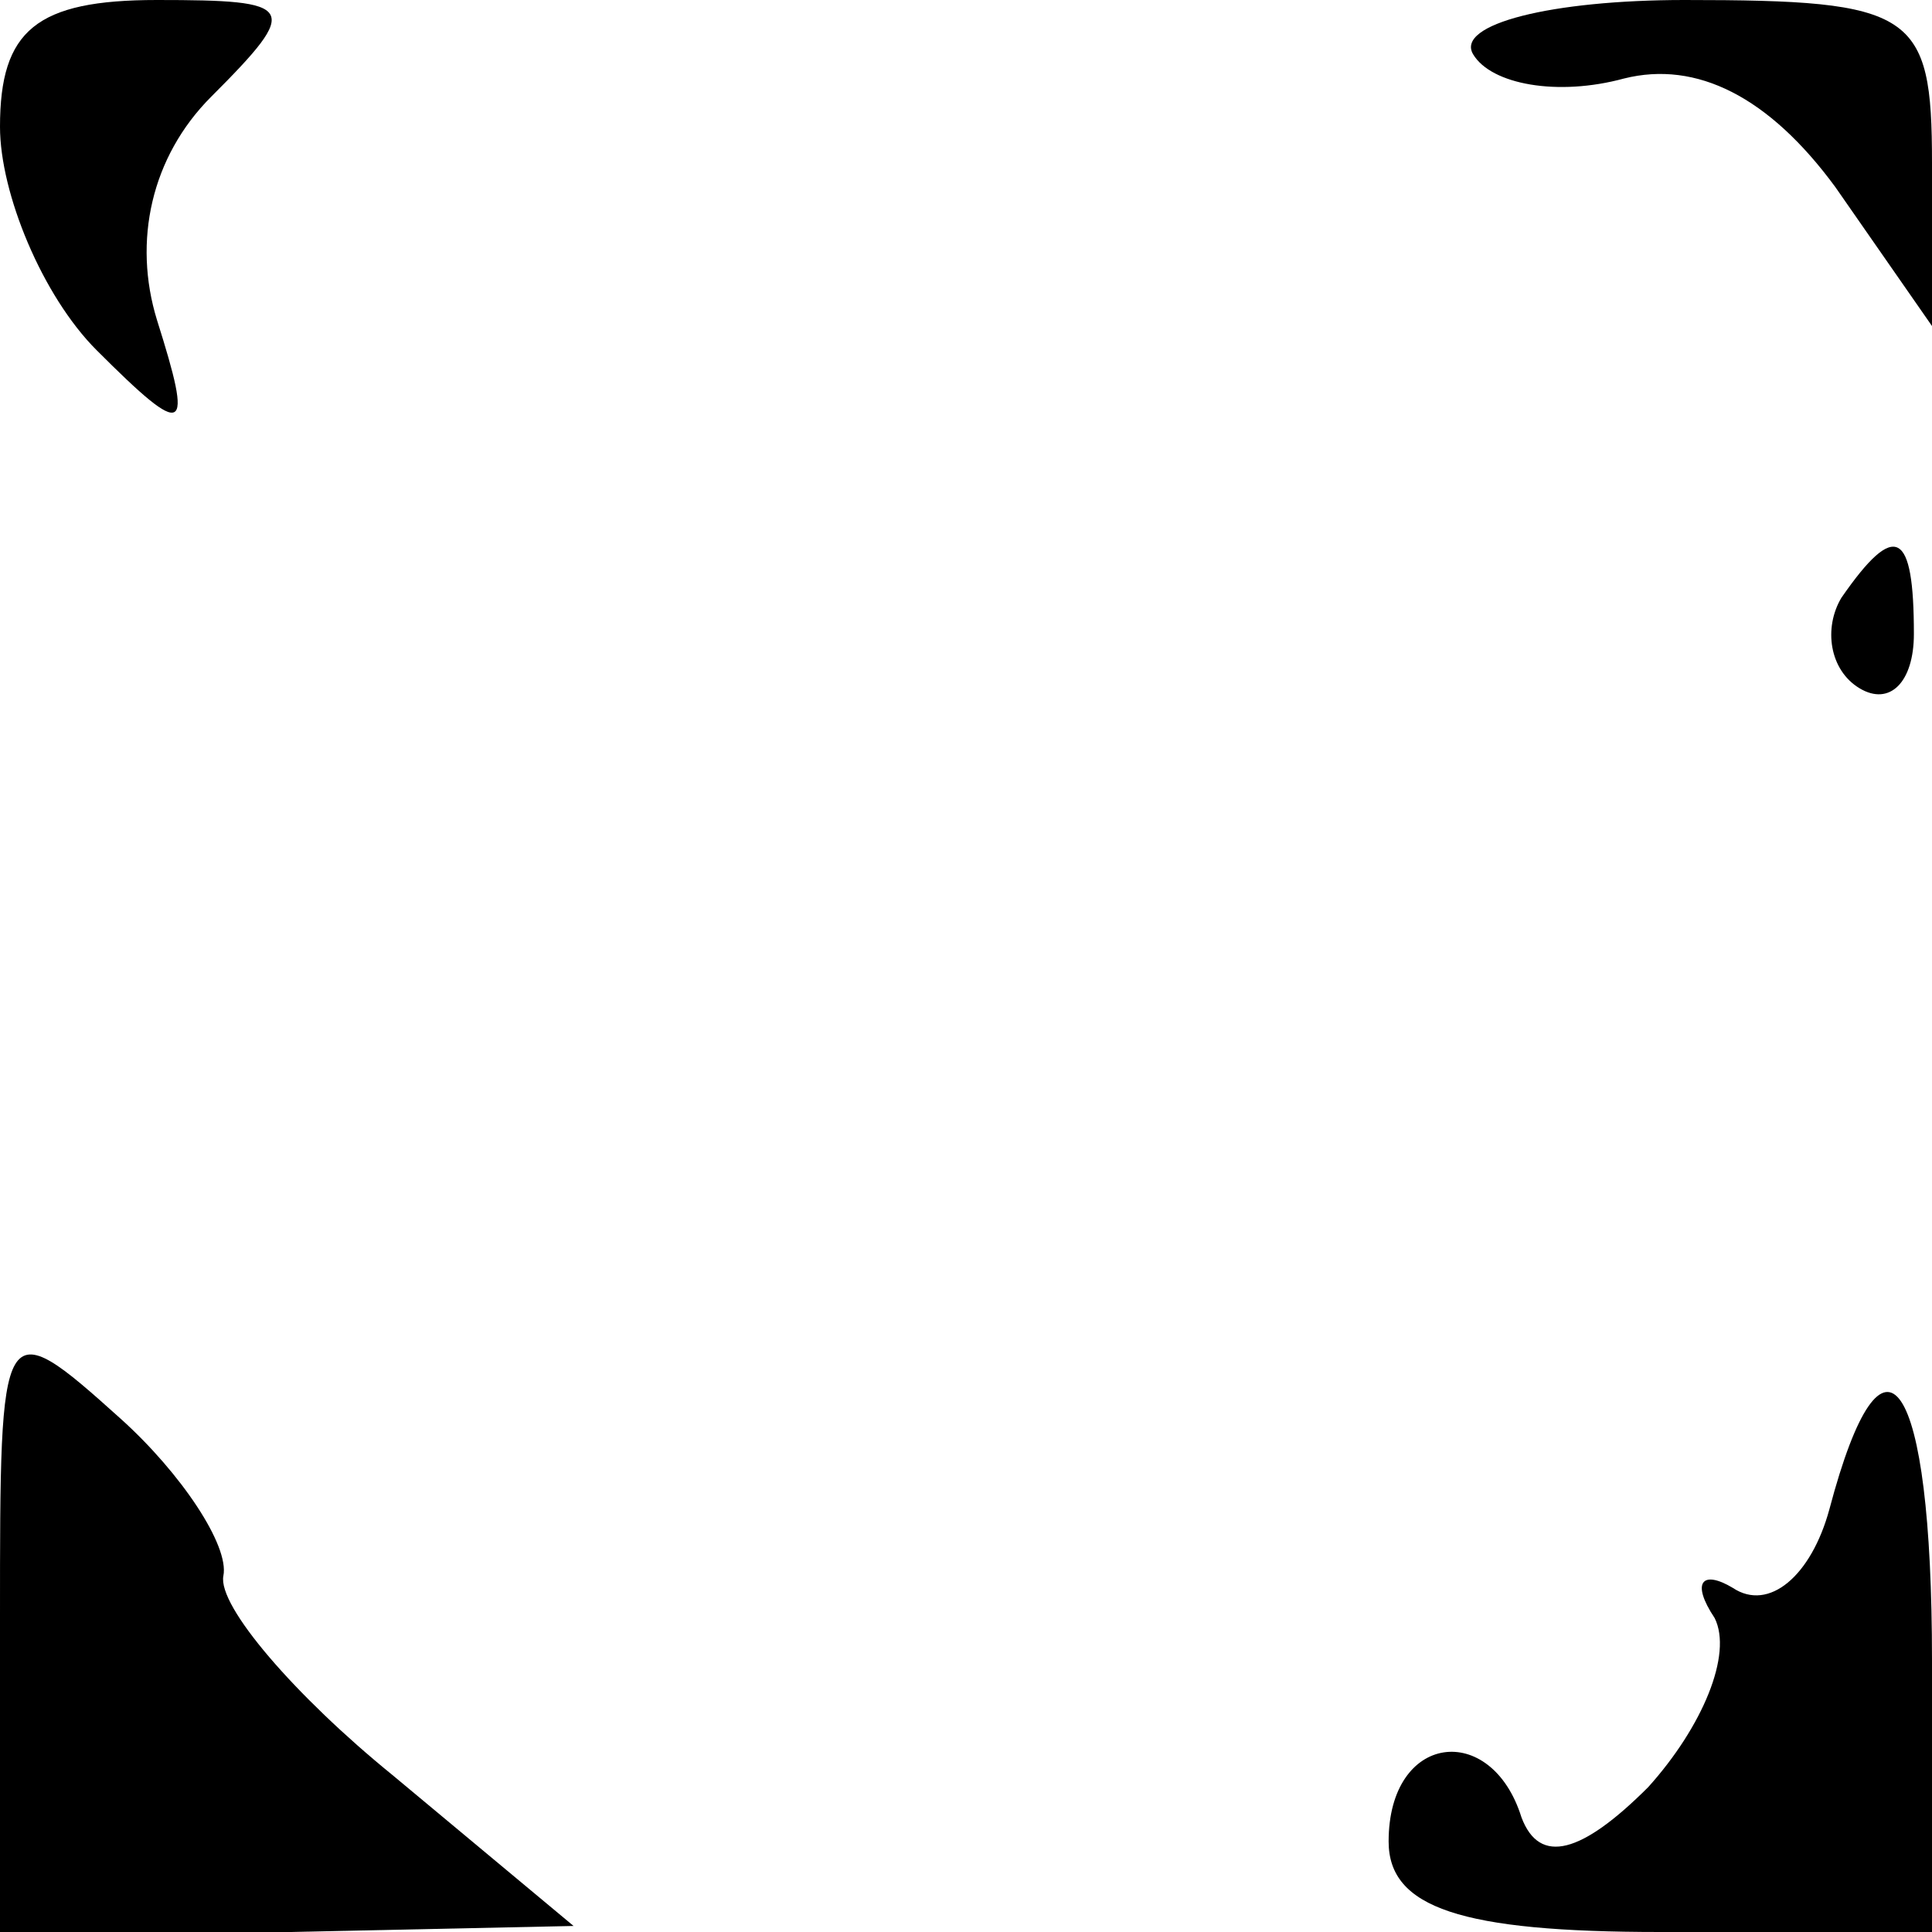 <?xml version="1.0" standalone="no"?>
<!DOCTYPE svg PUBLIC "-//W3C//DTD SVG 20010904//EN"
 "http://www.w3.org/TR/2001/REC-SVG-20010904/DTD/svg10.dtd">
<svg version="1.0" xmlns="http://www.w3.org/2000/svg"
 width="32pt" height="32pt" viewBox="0 0 32 32"
 preserveAspectRatio="xMidYMid meet">
<g transform="translate(0,32) scale(0.1,-0.1)"
fill="#000000" stroke="none">
<path fill="#000000" stroke="none" d="M0 299 c0 -11 7 -28 16 -37 15 -15 16
-14 10 5 -4 13 -1 27 9 37 15 15 14 16 -9 16 -20 0 -26 -5 -26 -21z"/>
<path fill="#000000" stroke="none" d="M244 311 c3 -5 14 -7 25 -4 12 3 24 -3
35 -18 l16 -23 0 27 c0 25 -3 27 -41 27 -22 0 -38 -4 -35 -9z"/>
<path fill="#000000" stroke="none" d="M305 221 c-3 -5 -2 -12 3 -15 5 -3 9 1
9 9 0 17 -3 19 -12 6z"/>
<path fill="#000000" stroke="none" d="M0 52 l0 -52 48 0 47 1 -30 25 c-16 13
-29 28 -28 33 1 5 -7 17 -17 26 -20 18 -20 17 -20 -33z"/>
<path fill="#000000" stroke="none" d="M303 70 c-3 -11 -10 -17 -16 -13 -5 3
-7 1 -3 -5 3 -6 -2 -18 -11 -28 -11 -11 -18 -13 -21 -5 -5 16 -22 14 -22 -4 0
-11 12 -15 45 -15 l45 0 0 45 c0 47 -8 59 -17 25z"/>
</g>
</svg>
